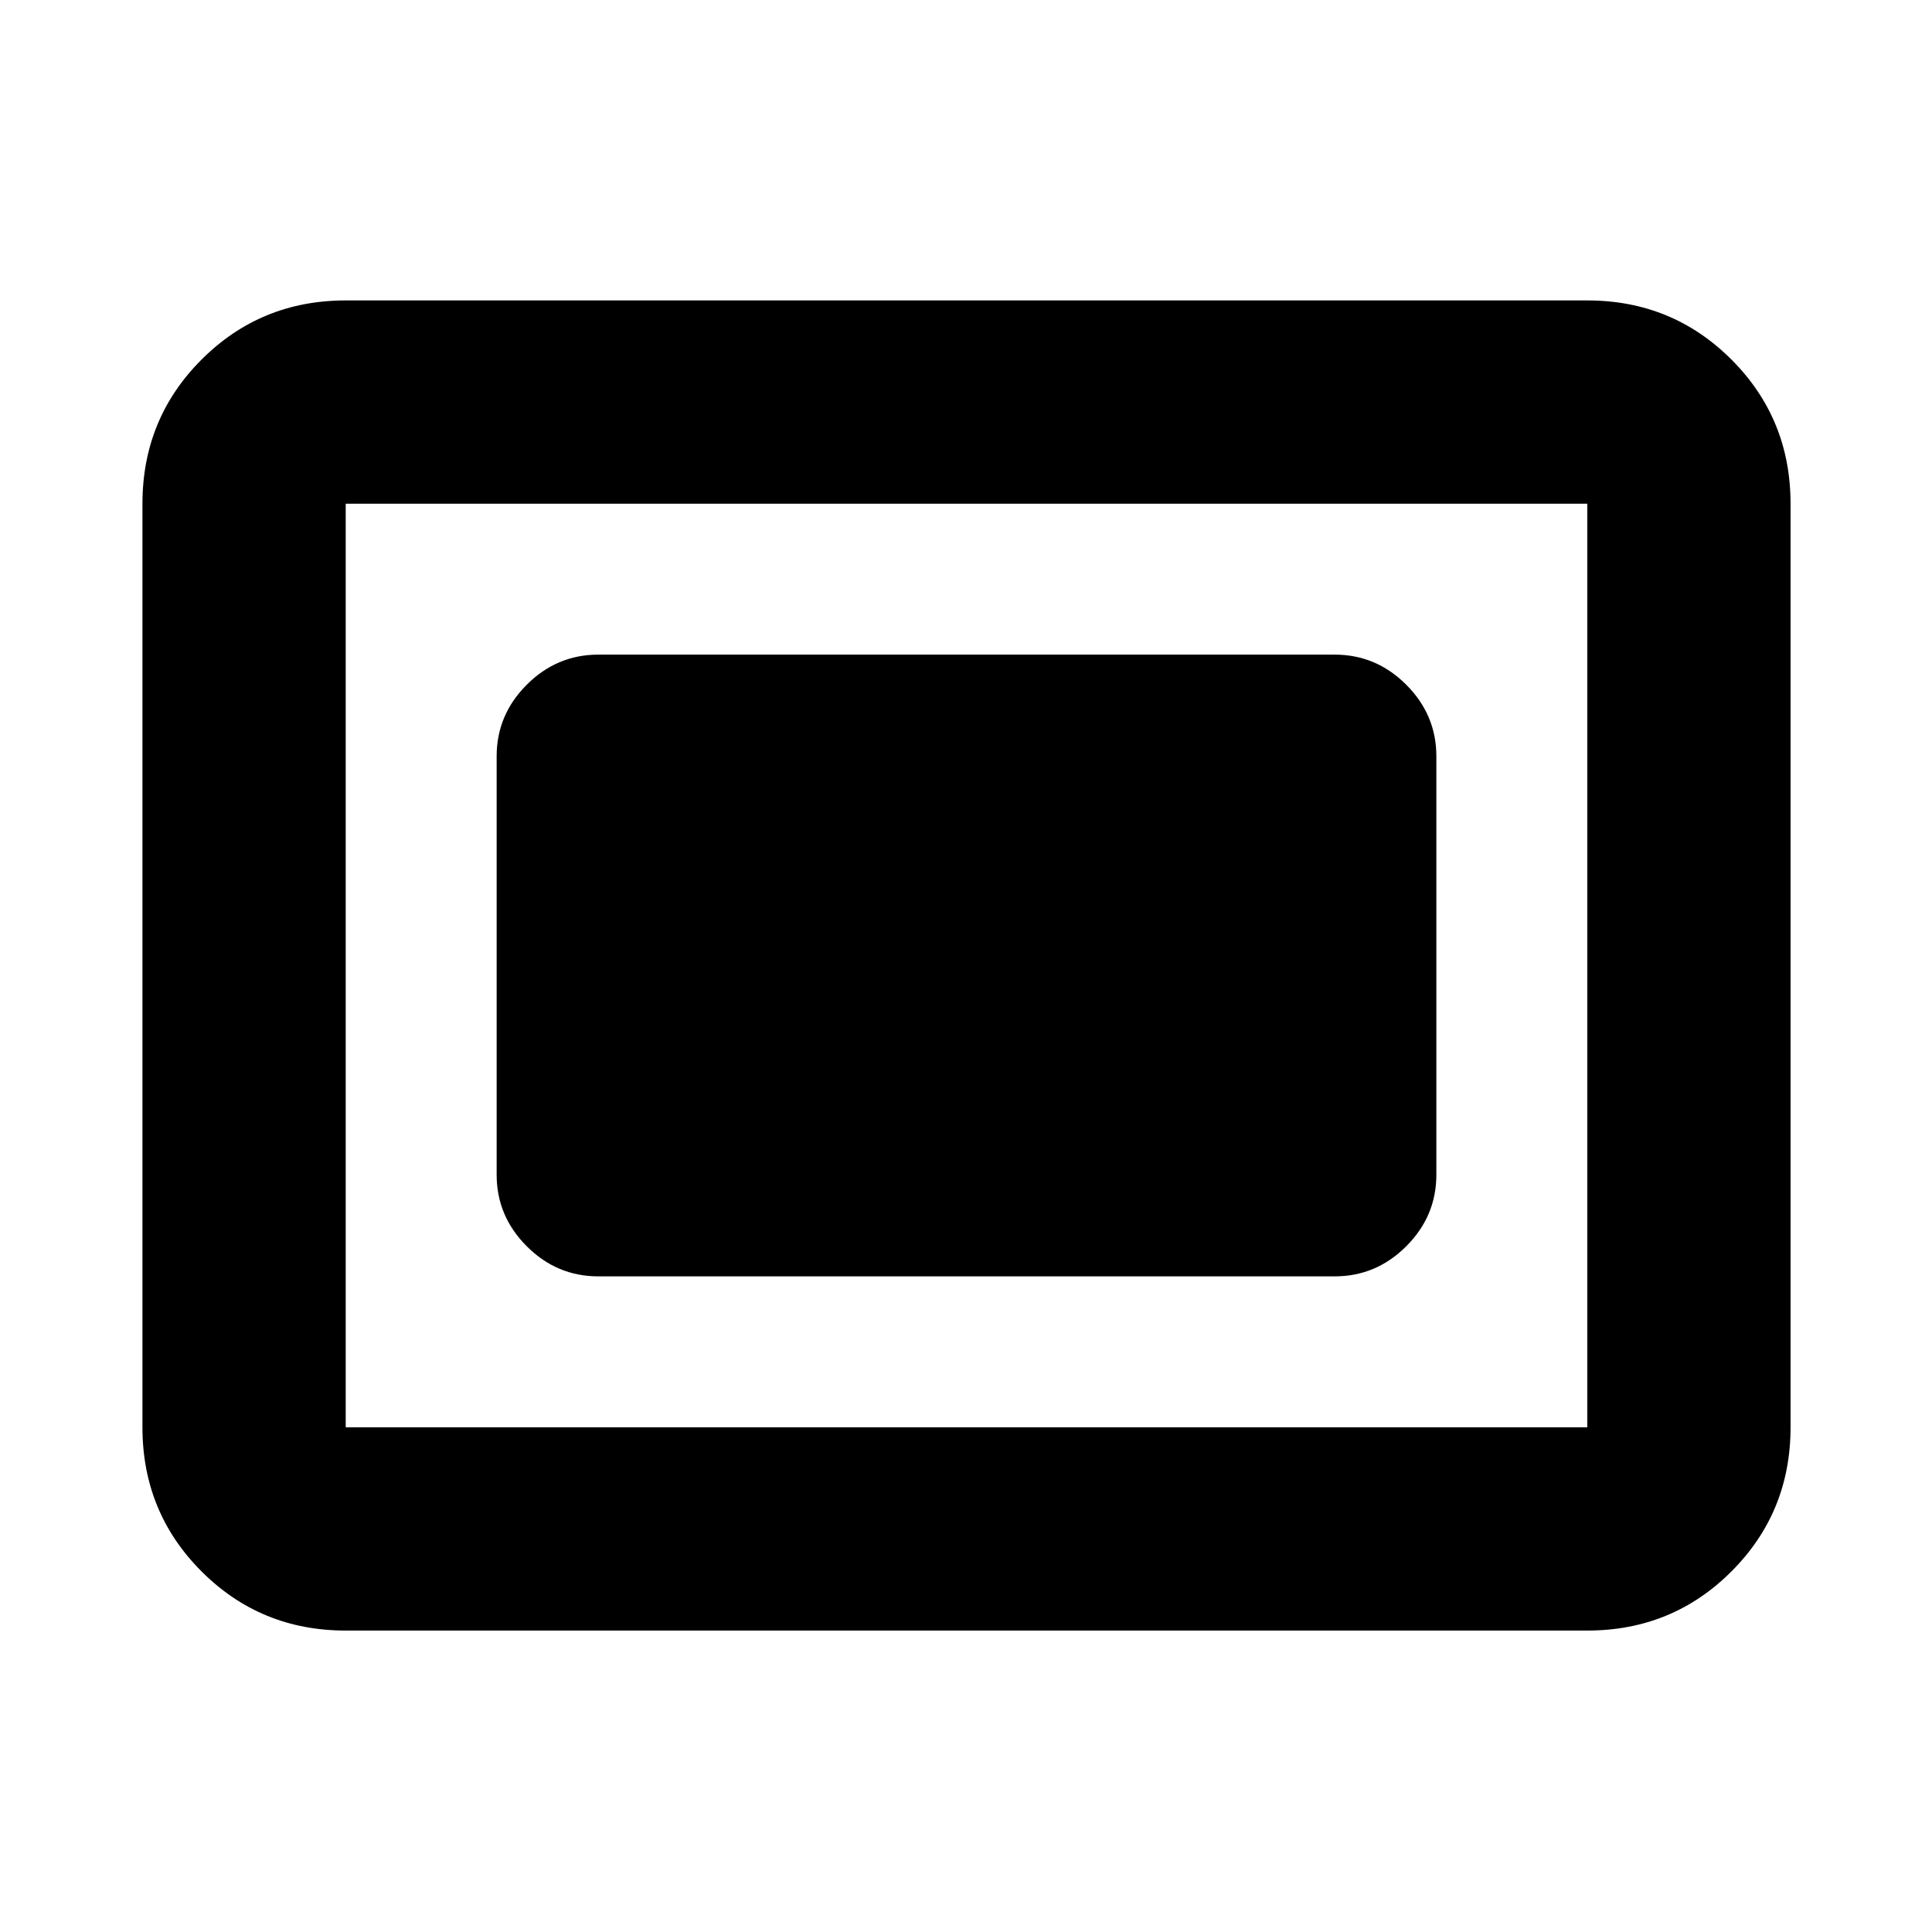<svg xmlns="http://www.w3.org/2000/svg" height="24" viewBox="0 96 960 960" width="24"><path d="M171.783 906.218q-42.242 0-71.622-29.379-29.38-29.38-29.38-71.622V346.283q0-42.242 29.38-71.622 29.38-29.379 71.622-29.379h616.934q42.242 0 71.622 29.379 29.379 29.38 29.379 71.622v458.934q0 42.242-29.379 71.622-29.38 29.379-71.622 29.379H171.783Zm0-101.001h616.934V346.283H171.783v458.934Zm125.501-75h365.932q20.588 0 35.544-14.957 14.957-14.956 14.957-35.544V471.784q0-20.588-14.957-35.544-14.956-14.957-35.544-14.957H297.284q-20.588 0-35.544 14.957-14.957 14.956-14.957 35.544v207.932q0 20.588 14.957 35.544 14.956 14.957 35.544 14.957Z"/></svg>